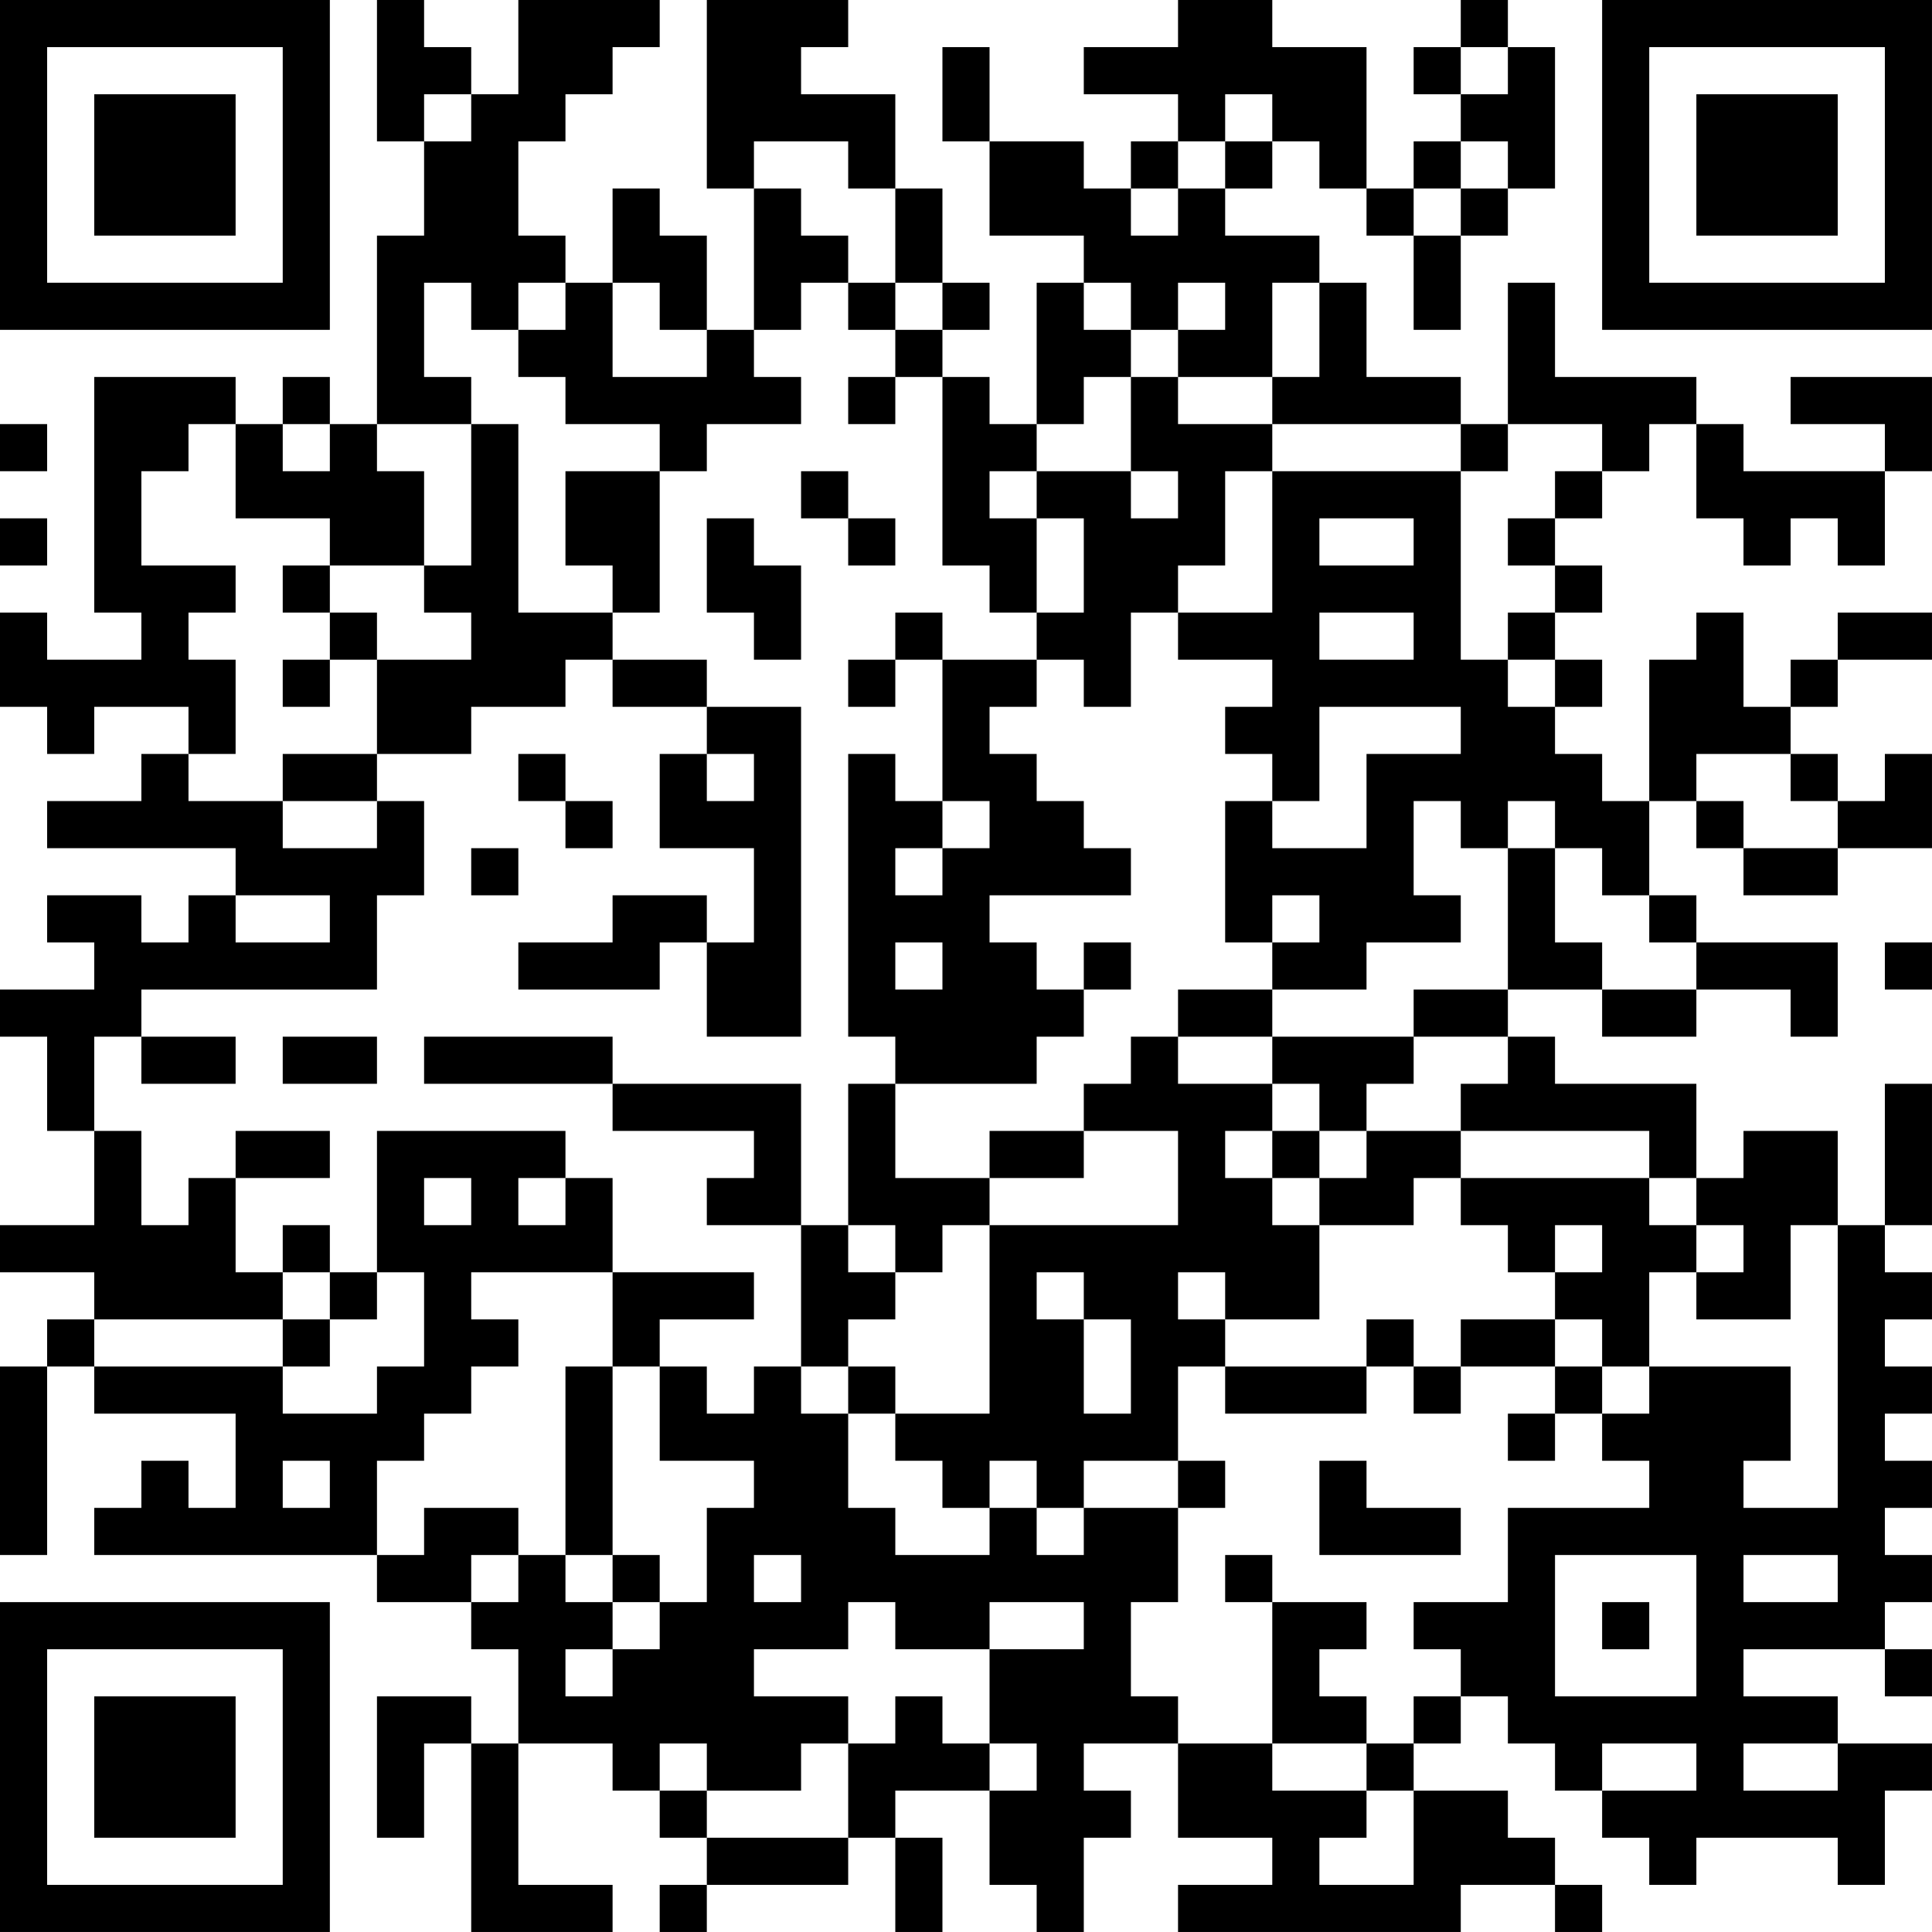 <?xml version="1.0" encoding="UTF-8"?>
<svg xmlns="http://www.w3.org/2000/svg" version="1.1" width="200" height="200" viewBox="0 0 200 200"><rect x="0" y="0" width="200" height="200" fill="#ffffff"/><g transform="scale(4.878)"><g transform="translate(0,0)"><path fill-rule="evenodd" d="M8 0L8 3L9 3L9 5L8 5L8 9L7 9L7 8L6 8L6 9L5 9L5 8L2 8L2 13L3 13L3 14L1 14L1 13L0 13L0 15L1 15L1 16L2 16L2 15L4 15L4 16L3 16L3 17L1 17L1 18L5 18L5 19L4 19L4 20L3 20L3 19L1 19L1 20L2 20L2 21L0 21L0 22L1 22L1 24L2 24L2 26L0 26L0 27L2 27L2 28L1 28L1 29L0 29L0 33L1 33L1 29L2 29L2 30L5 30L5 32L4 32L4 31L3 31L3 32L2 32L2 33L8 33L8 34L10 34L10 35L11 35L11 37L10 37L10 36L8 36L8 39L9 39L9 37L10 37L10 41L13 41L13 40L11 40L11 37L13 37L13 38L14 38L14 39L15 39L15 40L14 40L14 41L15 41L15 40L18 40L18 39L19 39L19 41L20 41L20 39L19 39L19 38L21 38L21 40L22 40L22 41L23 41L23 39L24 39L24 38L23 38L23 37L25 37L25 39L27 39L27 40L25 40L25 41L31 41L31 40L33 40L33 41L34 41L34 40L33 40L33 39L32 39L32 38L30 38L30 37L31 37L31 36L32 36L32 37L33 37L33 38L34 38L34 39L35 39L35 40L36 40L36 39L39 39L39 40L40 40L40 38L41 38L41 37L39 37L39 36L37 36L37 35L40 35L40 36L41 36L41 35L40 35L40 34L41 34L41 33L40 33L40 32L41 32L41 31L40 31L40 30L41 30L41 29L40 29L40 28L41 28L41 27L40 27L40 26L41 26L41 23L40 23L40 26L39 26L39 24L37 24L37 25L36 25L36 23L33 23L33 22L32 22L32 21L34 21L34 22L36 22L36 21L38 21L38 22L39 22L39 20L36 20L36 19L35 19L35 17L36 17L36 18L37 18L37 19L39 19L39 18L41 18L41 16L40 16L40 17L39 17L39 16L38 16L38 15L39 15L39 14L41 14L41 13L39 13L39 14L38 14L38 15L37 15L37 13L36 13L36 14L35 14L35 17L34 17L34 16L33 16L33 15L34 15L34 14L33 14L33 13L34 13L34 12L33 12L33 11L34 11L34 10L35 10L35 9L36 9L36 11L37 11L37 12L38 12L38 11L39 11L39 12L40 12L40 10L41 10L41 8L38 8L38 9L40 9L40 10L37 10L37 9L36 9L36 8L33 8L33 6L32 6L32 9L31 9L31 8L29 8L29 6L28 6L28 5L26 5L26 4L27 4L27 3L28 3L28 4L29 4L29 5L30 5L30 7L31 7L31 5L32 5L32 4L33 4L33 1L32 1L32 0L31 0L31 1L30 1L30 2L31 2L31 3L30 3L30 4L29 4L29 1L27 1L27 0L25 0L25 1L23 1L23 2L25 2L25 3L24 3L24 4L23 4L23 3L21 3L21 1L20 1L20 3L21 3L21 5L23 5L23 6L22 6L22 9L21 9L21 8L20 8L20 7L21 7L21 6L20 6L20 4L19 4L19 2L17 2L17 1L18 1L18 0L15 0L15 4L16 4L16 7L15 7L15 5L14 5L14 4L13 4L13 6L12 6L12 5L11 5L11 3L12 3L12 2L13 2L13 1L14 1L14 0L11 0L11 2L10 2L10 1L9 1L9 0ZM31 1L31 2L32 2L32 1ZM9 2L9 3L10 3L10 2ZM26 2L26 3L25 3L25 4L24 4L24 5L25 5L25 4L26 4L26 3L27 3L27 2ZM16 3L16 4L17 4L17 5L18 5L18 6L17 6L17 7L16 7L16 8L17 8L17 9L15 9L15 10L14 10L14 9L12 9L12 8L11 8L11 7L12 7L12 6L11 6L11 7L10 7L10 6L9 6L9 8L10 8L10 9L8 9L8 10L9 10L9 12L7 12L7 11L5 11L5 9L4 9L4 10L3 10L3 12L5 12L5 13L4 13L4 14L5 14L5 16L4 16L4 17L6 17L6 18L8 18L8 17L9 17L9 19L8 19L8 21L3 21L3 22L2 22L2 24L3 24L3 26L4 26L4 25L5 25L5 27L6 27L6 28L2 28L2 29L6 29L6 30L8 30L8 29L9 29L9 27L8 27L8 24L12 24L12 25L11 25L11 26L12 26L12 25L13 25L13 27L10 27L10 28L11 28L11 29L10 29L10 30L9 30L9 31L8 31L8 33L9 33L9 32L11 32L11 33L10 33L10 34L11 34L11 33L12 33L12 34L13 34L13 35L12 35L12 36L13 36L13 35L14 35L14 34L15 34L15 32L16 32L16 31L14 31L14 29L15 29L15 30L16 30L16 29L17 29L17 30L18 30L18 32L19 32L19 33L21 33L21 32L22 32L22 33L23 33L23 32L25 32L25 34L24 34L24 36L25 36L25 37L27 37L27 38L29 38L29 39L28 39L28 40L30 40L30 38L29 38L29 37L30 37L30 36L31 36L31 35L30 35L30 34L32 34L32 32L35 32L35 31L34 31L34 30L35 30L35 29L38 29L38 31L37 31L37 32L39 32L39 26L38 26L38 28L36 28L36 27L37 27L37 26L36 26L36 25L35 25L35 24L31 24L31 23L32 23L32 22L30 22L30 21L32 21L32 18L33 18L33 20L34 20L34 21L36 21L36 20L35 20L35 19L34 19L34 18L33 18L33 17L32 17L32 18L31 18L31 17L30 17L30 19L31 19L31 20L29 20L29 21L27 21L27 20L28 20L28 19L27 19L27 20L26 20L26 17L27 17L27 18L29 18L29 16L31 16L31 15L28 15L28 17L27 17L27 16L26 16L26 15L27 15L27 14L25 14L25 13L27 13L27 10L31 10L31 14L32 14L32 15L33 15L33 14L32 14L32 13L33 13L33 12L32 12L32 11L33 11L33 10L34 10L34 9L32 9L32 10L31 10L31 9L27 9L27 8L28 8L28 6L27 6L27 8L25 8L25 7L26 7L26 6L25 6L25 7L24 7L24 6L23 6L23 7L24 7L24 8L23 8L23 9L22 9L22 10L21 10L21 11L22 11L22 13L21 13L21 12L20 12L20 8L19 8L19 7L20 7L20 6L19 6L19 4L18 4L18 3ZM31 3L31 4L30 4L30 5L31 5L31 4L32 4L32 3ZM13 6L13 8L15 8L15 7L14 7L14 6ZM18 6L18 7L19 7L19 6ZM18 8L18 9L19 9L19 8ZM24 8L24 10L22 10L22 11L23 11L23 13L22 13L22 14L20 14L20 13L19 13L19 14L18 14L18 15L19 15L19 14L20 14L20 17L19 17L19 16L18 16L18 22L19 22L19 23L18 23L18 26L17 26L17 23L13 23L13 22L9 22L9 23L13 23L13 24L16 24L16 25L15 25L15 26L17 26L17 29L18 29L18 30L19 30L19 31L20 31L20 32L21 32L21 31L22 31L22 32L23 32L23 31L25 31L25 32L26 32L26 31L25 31L25 29L26 29L26 30L29 30L29 29L30 29L30 30L31 30L31 29L33 29L33 30L32 30L32 31L33 31L33 30L34 30L34 29L35 29L35 27L36 27L36 26L35 26L35 25L31 25L31 24L29 24L29 23L30 23L30 22L27 22L27 21L25 21L25 22L24 22L24 23L23 23L23 24L21 24L21 25L19 25L19 23L22 23L22 22L23 22L23 21L24 21L24 20L23 20L23 21L22 21L22 20L21 20L21 19L24 19L24 18L23 18L23 17L22 17L22 16L21 16L21 15L22 15L22 14L23 14L23 15L24 15L24 13L25 13L25 12L26 12L26 10L27 10L27 9L25 9L25 8ZM0 9L0 10L1 10L1 9ZM6 9L6 10L7 10L7 9ZM10 9L10 12L9 12L9 13L10 13L10 14L8 14L8 13L7 13L7 12L6 12L6 13L7 13L7 14L6 14L6 15L7 15L7 14L8 14L8 16L6 16L6 17L8 17L8 16L10 16L10 15L12 15L12 14L13 14L13 15L15 15L15 16L14 16L14 18L16 18L16 20L15 20L15 19L13 19L13 20L11 20L11 21L14 21L14 20L15 20L15 22L17 22L17 15L15 15L15 14L13 14L13 13L14 13L14 10L12 10L12 12L13 12L13 13L11 13L11 9ZM17 10L17 11L18 11L18 12L19 12L19 11L18 11L18 10ZM24 10L24 11L25 11L25 10ZM0 11L0 12L1 12L1 11ZM15 11L15 13L16 13L16 14L17 14L17 12L16 12L16 11ZM28 11L28 12L30 12L30 11ZM28 13L28 14L30 14L30 13ZM11 16L11 17L12 17L12 18L13 18L13 17L12 17L12 16ZM15 16L15 17L16 17L16 16ZM36 16L36 17L37 17L37 18L39 18L39 17L38 17L38 16ZM20 17L20 18L19 18L19 19L20 19L20 18L21 18L21 17ZM10 18L10 19L11 19L11 18ZM5 19L5 20L7 20L7 19ZM19 20L19 21L20 21L20 20ZM40 20L40 21L41 21L41 20ZM3 22L3 23L5 23L5 22ZM6 22L6 23L8 23L8 22ZM25 22L25 23L27 23L27 24L26 24L26 25L27 25L27 26L28 26L28 28L26 28L26 27L25 27L25 28L26 28L26 29L29 29L29 28L30 28L30 29L31 29L31 28L33 28L33 29L34 29L34 28L33 28L33 27L34 27L34 26L33 26L33 27L32 27L32 26L31 26L31 25L30 25L30 26L28 26L28 25L29 25L29 24L28 24L28 23L27 23L27 22ZM5 24L5 25L7 25L7 24ZM23 24L23 25L21 25L21 26L20 26L20 27L19 27L19 26L18 26L18 27L19 27L19 28L18 28L18 29L19 29L19 30L21 30L21 26L25 26L25 24ZM27 24L27 25L28 25L28 24ZM9 25L9 26L10 26L10 25ZM6 26L6 27L7 27L7 28L6 28L6 29L7 29L7 28L8 28L8 27L7 27L7 26ZM13 27L13 29L12 29L12 33L13 33L13 34L14 34L14 33L13 33L13 29L14 29L14 28L16 28L16 27ZM22 27L22 28L23 28L23 30L24 30L24 28L23 28L23 27ZM6 31L6 32L7 32L7 31ZM28 31L28 33L31 33L31 32L29 32L29 31ZM16 33L16 34L17 34L17 33ZM26 33L26 34L27 34L27 37L29 37L29 36L28 36L28 35L29 35L29 34L27 34L27 33ZM33 33L33 36L36 36L36 33ZM37 33L37 34L39 34L39 33ZM18 34L18 35L16 35L16 36L18 36L18 37L17 37L17 38L15 38L15 37L14 37L14 38L15 38L15 39L18 39L18 37L19 37L19 36L20 36L20 37L21 37L21 38L22 38L22 37L21 37L21 35L23 35L23 34L21 34L21 35L19 35L19 34ZM34 34L34 35L35 35L35 34ZM34 37L34 38L36 38L36 37ZM37 37L37 38L39 38L39 37ZM0 0L0 7L7 7L7 0ZM1 1L1 6L6 6L6 1ZM2 2L2 5L5 5L5 2ZM34 0L34 7L41 7L41 0ZM35 1L35 6L40 6L40 1ZM36 2L36 5L39 5L39 2ZM0 34L0 41L7 41L7 34ZM1 35L1 40L6 40L6 35ZM2 36L2 39L5 39L5 36Z" fill="#000000"/></g></g></svg>
